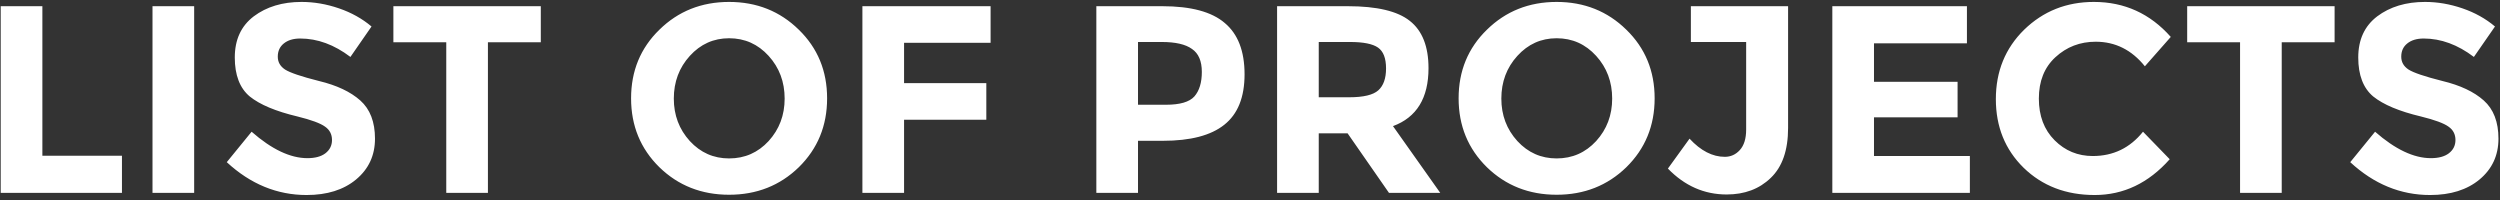 <svg width="337" height="27" viewBox="0 0 337 27" fill="none" xmlns="http://www.w3.org/2000/svg">
<rect x="0" y="0" width="337" height="27" fill="#333333" stroke="none"/>
<path d="M0.096 26V0.836H5.712V20.996H16.44V26H0.096ZM20.557 0.836H26.173V26H20.557V0.836ZM40.469 5.192C39.533 5.192 38.789 5.42 38.237 5.876C37.709 6.308 37.445 6.896 37.445 7.64C37.445 8.36 37.769 8.936 38.417 9.368C39.089 9.8 40.613 10.316 42.989 10.916C45.389 11.492 47.249 12.368 48.569 13.544C49.889 14.72 50.549 16.436 50.549 18.692C50.549 20.948 49.697 22.784 47.993 24.2C46.313 25.592 44.093 26.288 41.333 26.288C37.349 26.288 33.761 24.812 30.569 21.86L33.917 17.756C36.629 20.132 39.137 21.32 41.441 21.32C42.473 21.32 43.277 21.104 43.853 20.672C44.453 20.216 44.753 19.616 44.753 18.872C44.753 18.104 44.441 17.504 43.817 17.072C43.193 16.616 41.957 16.16 40.109 15.704C37.181 15.008 35.033 14.108 33.665 13.004C32.321 11.876 31.649 10.124 31.649 7.748C31.649 5.348 32.501 3.5 34.205 2.204C35.933 0.908 38.081 0.26 40.649 0.26C42.329 0.26 44.009 0.548 45.689 1.124C47.369 1.7 48.833 2.516 50.081 3.572L47.237 7.676C45.053 6.02 42.797 5.192 40.469 5.192ZM65.772 5.696V26H60.156V5.696H53.028V0.836H72.9V5.696H65.772ZM105.77 13.292C105.77 11.036 105.05 9.116 103.61 7.532C102.17 5.948 100.394 5.156 98.282 5.156C96.194 5.156 94.43 5.948 92.99 7.532C91.55 9.116 90.83 11.036 90.83 13.292C90.83 15.524 91.55 17.432 92.99 19.016C94.43 20.576 96.194 21.356 98.282 21.356C100.394 21.356 102.17 20.576 103.61 19.016C105.05 17.432 105.77 15.524 105.77 13.292ZM107.678 22.544C105.134 25.016 102.002 26.252 98.282 26.252C94.562 26.252 91.43 25.016 88.886 22.544C86.342 20.048 85.07 16.952 85.07 13.256C85.07 9.56 86.342 6.476 88.886 4.004C91.43 1.508 94.562 0.26 98.282 0.26C102.002 0.26 105.134 1.508 107.678 4.004C110.222 6.476 111.494 9.56 111.494 13.256C111.494 16.952 110.222 20.048 107.678 22.544ZM133.532 0.836V5.768H121.868V11.204H132.956V16.136H121.868V26H116.252V0.836H133.532ZM156.679 0.836C160.543 0.836 163.351 1.592 165.103 3.104C166.879 4.592 167.767 6.896 167.767 10.016C167.767 13.112 166.855 15.38 165.031 16.82C163.231 18.26 160.471 18.98 156.751 18.98H153.403V26H147.787V0.836H156.679ZM157.183 14.12C159.055 14.12 160.327 13.748 160.999 13.004C161.671 12.236 162.007 11.132 162.007 9.692C162.007 8.228 161.563 7.196 160.675 6.596C159.811 5.972 158.455 5.66 156.607 5.66H153.403V14.12H157.183ZM192.563 9.188C192.563 13.22 190.967 15.824 187.775 17L194.147 26H187.235L181.655 17.972H177.767V26H172.151V0.836H181.691C185.603 0.836 188.387 1.496 190.043 2.816C191.723 4.136 192.563 6.26 192.563 9.188ZM181.871 13.112C183.791 13.112 185.099 12.8 185.795 12.176C186.491 11.552 186.839 10.568 186.839 9.224C186.839 7.856 186.479 6.92 185.759 6.416C185.039 5.912 183.779 5.66 181.979 5.66H177.767V13.112H181.871ZM217.321 13.292C217.321 11.036 216.601 9.116 215.161 7.532C213.721 5.948 211.945 5.156 209.833 5.156C207.745 5.156 205.981 5.948 204.541 7.532C203.101 9.116 202.381 11.036 202.381 13.292C202.381 15.524 203.101 17.432 204.541 19.016C205.981 20.576 207.745 21.356 209.833 21.356C211.945 21.356 213.721 20.576 215.161 19.016C216.601 17.432 217.321 15.524 217.321 13.292ZM219.229 22.544C216.685 25.016 213.553 26.252 209.833 26.252C206.113 26.252 202.981 25.016 200.437 22.544C197.893 20.048 196.621 16.952 196.621 13.256C196.621 9.56 197.893 6.476 200.437 4.004C202.981 1.508 206.113 0.26 209.833 0.26C213.553 0.26 216.685 1.508 219.229 4.004C221.773 6.476 223.045 9.56 223.045 13.256C223.045 16.952 221.773 20.048 219.229 22.544ZM227.93 5.66V0.836H241.034V17.252C241.034 20.252 240.254 22.496 238.694 23.984C237.158 25.472 235.178 26.216 232.754 26.216C229.73 26.216 227.09 25.052 224.834 22.724L227.75 18.692C229.262 20.324 230.846 21.14 232.502 21.14C233.294 21.14 233.966 20.84 234.518 20.24C235.094 19.616 235.382 18.692 235.382 17.468V5.66H227.93ZM265.142 0.836V5.84H252.614V11.024H263.882V15.812H252.614V21.032H265.538V26H246.998V0.836H265.142ZM282.109 21.032C284.869 21.032 287.125 19.94 288.877 17.756L292.477 21.464C289.621 24.68 286.249 26.288 282.361 26.288C278.497 26.288 275.305 25.064 272.785 22.616C270.289 20.168 269.041 17.084 269.041 13.364C269.041 9.62 270.313 6.5 272.857 4.004C275.425 1.508 278.557 0.26 282.253 0.26C286.381 0.26 289.837 1.832 292.621 4.976L289.129 8.936C287.353 6.728 285.145 5.624 282.505 5.624C280.393 5.624 278.581 6.32 277.069 7.712C275.581 9.08 274.837 10.94 274.837 13.292C274.837 15.62 275.545 17.492 276.961 18.908C278.377 20.324 280.093 21.032 282.109 21.032ZM307.576 5.696V26H301.96V5.696H294.832V0.836H314.704V5.696H307.576ZM326.712 5.192C325.776 5.192 325.032 5.42 324.48 5.876C323.952 6.308 323.688 6.896 323.688 7.64C323.688 8.36 324.012 8.936 324.66 9.368C325.332 9.8 326.856 10.316 329.232 10.916C331.632 11.492 333.492 12.368 334.812 13.544C336.132 14.72 336.792 16.436 336.792 18.692C336.792 20.948 335.94 22.784 334.236 24.2C332.556 25.592 330.336 26.288 327.576 26.288C323.592 26.288 320.004 24.812 316.812 21.86L320.16 17.756C322.872 20.132 325.38 21.32 327.684 21.32C328.716 21.32 329.52 21.104 330.096 20.672C330.696 20.216 330.996 19.616 330.996 18.872C330.996 18.104 330.684 17.504 330.06 17.072C329.436 16.616 328.2 16.16 326.352 15.704C323.424 15.008 321.276 14.108 319.908 13.004C318.564 11.876 317.892 10.124 317.892 7.748C317.892 5.348 318.744 3.5 320.448 2.204C322.176 0.908 324.324 0.26 326.892 0.26C328.572 0.26 330.252 0.548 331.932 1.124C333.612 1.7 335.076 2.516 336.324 3.572L333.48 7.676C331.296 6.02 329.04 5.192 326.712 5.192Z" fill="white"/>
</svg>
